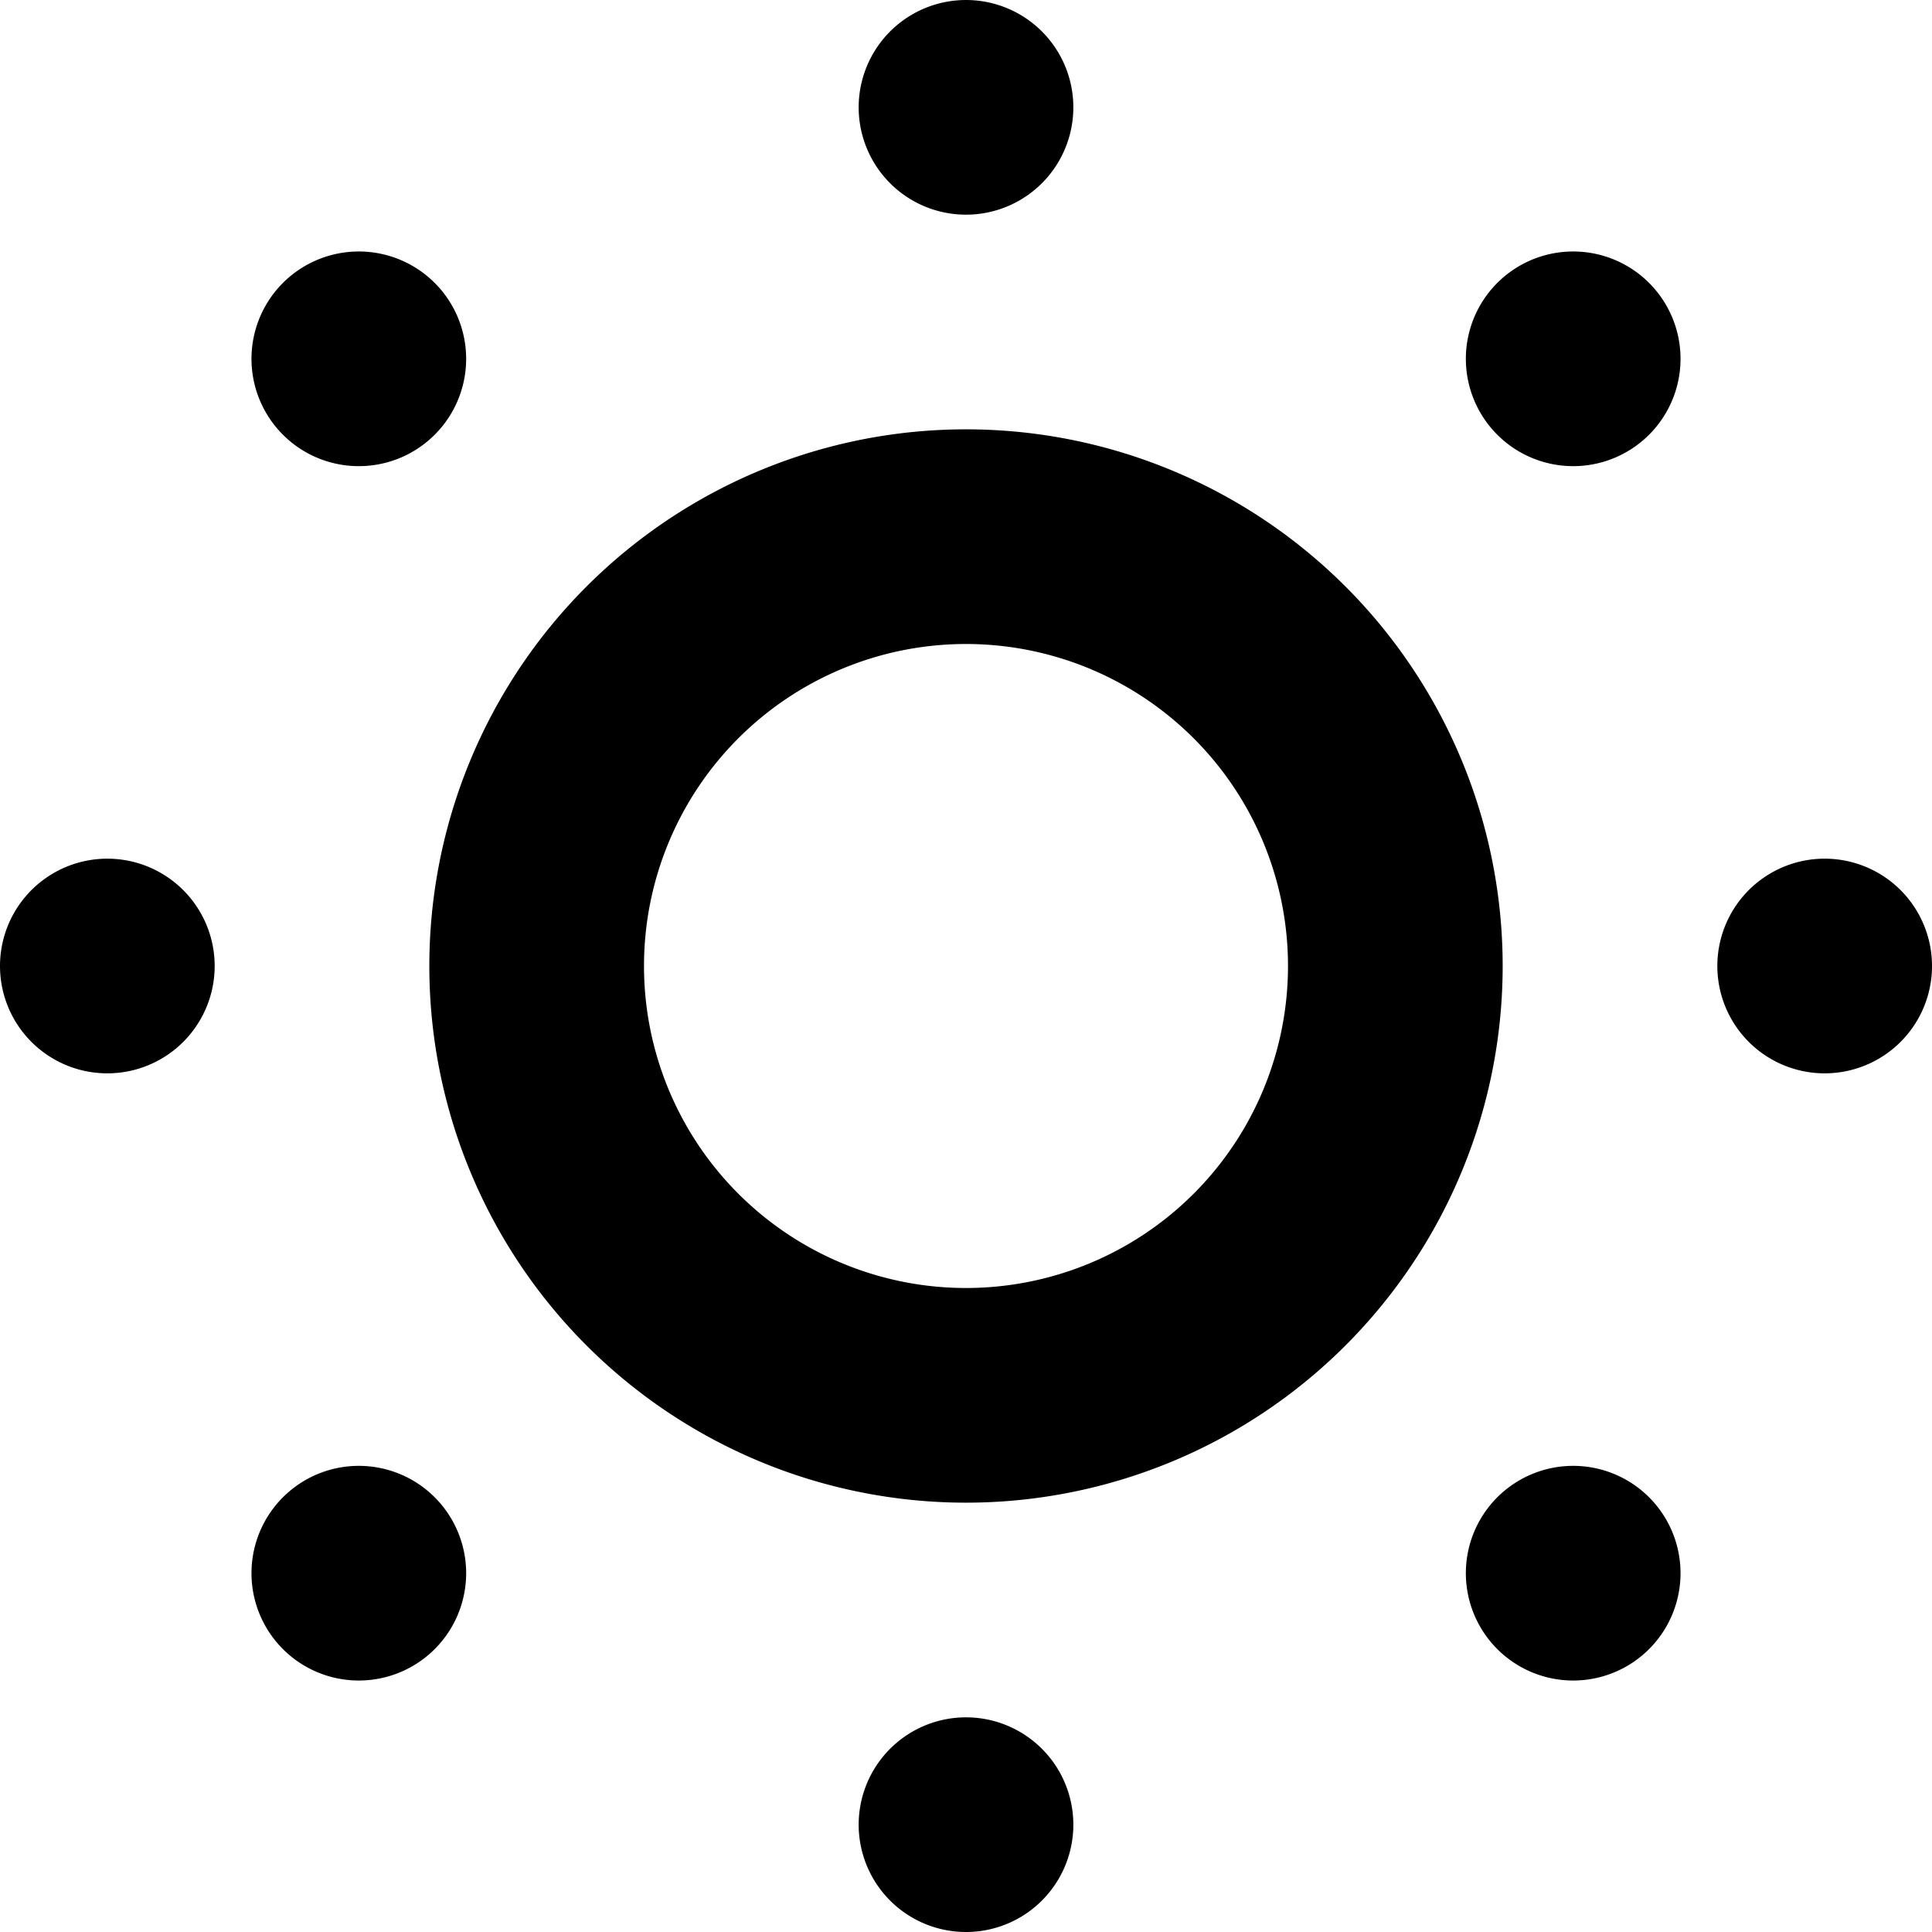 <?xml version="1.0" encoding="UTF-8" standalone="no"?>
<svg
   width="18mm"
   height="18mm"
   viewBox="0 0 18 18"
   version="1.1"
   id="svg-sun"
   xmlns="http://www.w3.org/2000/svg"
   xmlns:svg="http://www.w3.org/2000/svg">
  <defs
     id="defs1" />
  <symbol id="icon" viewBox="0 0 18 18">
    <path
      id="path"
      style="fill:none;stroke:currentColor;stroke-width:2;stroke-linecap:round;stroke-linejoin:round"
      d="m 9,17 v 0 m 5.657,-2.343 v 0 m 2.343,-5.657 v 0 m -2.343,-5.657 v 0 M 9,1 v 0 M 3.343,3.343 v 0 m -2.343,5.657 v 0 m 2.343,5.657 v 0 M 13,9 a 4,4 0 0 1 -4,4 4,4 0 0 1 -4,-4 4,4 0 0 1 4,-4 4,4 0 0 1 4,4 z" />
  </symbol>
  <use id="img" href="#icon"/>
</svg>
